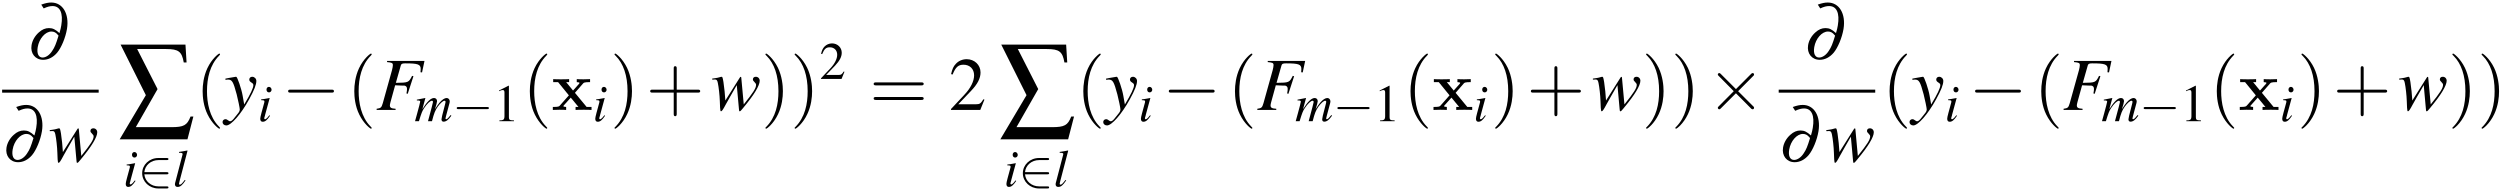 <?xml version="1.0" encoding="UTF-8"?>
<svg xmlns="http://www.w3.org/2000/svg" xmlns:xlink="http://www.w3.org/1999/xlink" width="431pt" height="33pt" viewBox="0 0 431 33" version="1.1">
<defs>
<g>
<symbol overflow="visible" id="glyph0-0">
<path style="stroke:none;" d=""/>
</symbol>
<symbol overflow="visible" id="glyph0-1">
<path style="stroke:none;" d="M 2.844 -8.734 C 3.484 -9.031 3.922 -9.141 4.375 -9.141 C 5.672 -9.141 6.234 -7.922 5.875 -5.797 C 5.812 -5.422 5.75 -5.125 5.562 -4.484 C 4.844 -5.125 4.406 -5.344 3.75 -5.344 C 3.125 -5.344 2.562 -5.109 2 -4.594 C 1.328 -4 0.875 -3.188 0.75 -2.391 C 0.516 -0.984 1.391 0.125 2.75 0.125 C 3.641 0.125 4.469 -0.297 5.156 -1.094 C 5.891 -1.969 6.609 -3.703 6.859 -5.203 C 7.281 -7.797 6.125 -9.75 4.156 -9.75 C 3.641 -9.75 3.172 -9.656 2.422 -9.391 Z M 5.406 -4.047 C 4.969 -2.609 4.75 -2.047 4.297 -1.391 C 3.859 -0.703 3.219 -0.266 2.656 -0.266 C 1.953 -0.266 1.625 -0.953 1.812 -2.062 C 2.062 -3.531 3.125 -4.75 4.172 -4.75 C 4.625 -4.75 4.969 -4.578 5.312 -4.141 C 5.375 -4.094 5.375 -4.094 5.406 -4.047 Z M 5.406 -4.047 "/>
</symbol>
<symbol overflow="visible" id="glyph1-0">
<path style="stroke:none;" d=""/>
</symbol>
<symbol overflow="visible" id="glyph1-1">
<path style="stroke:none;" d="M 0.203 -5.234 L 0.469 -5.234 C 0.484 -5.234 0.516 -5.234 0.578 -5.25 C 0.953 -5.266 1.078 -5.141 1.172 -4.656 C 1.328 -3.906 1.484 -2.531 1.516 -1.516 L 1.562 -0.375 C 1.594 0.125 1.625 0.234 1.734 0.234 C 1.875 0.234 2.094 -0.094 2.562 -0.984 C 2.625 -1.125 2.891 -1.578 3.281 -2.266 L 4.438 -4.281 L 4.812 -0.156 C 4.828 0.188 4.859 0.234 4.953 0.234 C 5.047 0.234 5.188 0.109 5.531 -0.328 C 5.547 -0.344 5.594 -0.406 5.641 -0.469 C 7.406 -2.578 8.391 -4.203 8.391 -5.031 C 8.391 -5.422 8.109 -5.719 7.719 -5.719 C 7.406 -5.719 7.219 -5.547 7.219 -5.266 C 7.219 -5.109 7.281 -5 7.484 -4.812 C 7.688 -4.609 7.766 -4.484 7.766 -4.328 C 7.766 -3.766 7.328 -3.062 5.641 -0.953 L 5.219 -5.516 C 5.219 -5.656 5.188 -5.703 5.109 -5.703 C 5.047 -5.703 5.016 -5.672 4.953 -5.562 L 2.469 -1.625 C 2.422 -2.531 2.281 -3.906 2.141 -4.812 C 2 -5.609 1.969 -5.719 1.812 -5.719 C 1.734 -5.719 1.594 -5.672 1.422 -5.625 C 1.281 -5.562 0.969 -5.516 0.547 -5.453 C 0.5 -5.453 0.359 -5.422 0.203 -5.406 Z M 0.203 -5.234 "/>
</symbol>
<symbol overflow="visible" id="glyph1-2">
<path style="stroke:none;" d="M 0.188 -5.188 C 0.359 -5.219 0.453 -5.234 0.594 -5.234 C 1.328 -5.234 1.531 -4.906 2.125 -2.688 C 2.344 -1.844 2.656 -0.328 2.656 -0.109 C 2.656 0.109 2.578 0.312 2.391 0.547 C 1.984 1.078 1.719 1.406 1.578 1.562 C 1.312 1.859 1.156 1.953 0.984 1.953 C 0.906 1.953 0.812 1.922 0.672 1.812 C 0.484 1.656 0.344 1.594 0.188 1.594 C -0.094 1.594 -0.312 1.812 -0.312 2.094 C -0.312 2.422 -0.031 2.672 0.344 2.672 C 1.172 2.672 2.875 0.719 4.281 -1.844 C 5.156 -3.438 5.516 -4.359 5.516 -5 C 5.516 -5.391 5.188 -5.719 4.812 -5.719 C 4.5 -5.719 4.297 -5.516 4.297 -5.234 C 4.297 -5.031 4.406 -4.891 4.656 -4.734 C 4.906 -4.578 5 -4.469 5 -4.281 C 5 -3.766 4.516 -2.766 3.422 -0.938 L 3.156 -2.438 C 2.969 -3.578 2.234 -5.719 2.047 -5.719 L 2 -5.719 C 1.984 -5.703 1.938 -5.703 1.875 -5.703 C 1.766 -5.688 1.297 -5.609 0.609 -5.484 C 0.547 -5.469 0.375 -5.422 0.188 -5.406 Z M 0.188 -5.188 "/>
</symbol>
<symbol overflow="visible" id="glyph1-3">
<path style="stroke:none;" d="M 8.359 -8.453 L 1.906 -8.453 L 1.906 -8.25 C 2.75 -8.172 2.906 -8.094 2.906 -7.719 C 2.906 -7.531 2.844 -7.203 2.766 -6.891 L 1.172 -1.172 C 0.938 -0.391 0.844 -0.312 0.109 -0.203 L 0.109 0 L 3.375 0 L 3.375 -0.203 C 2.609 -0.25 2.391 -0.391 2.391 -0.781 C 2.391 -0.875 2.422 -1.078 2.5 -1.359 L 3.297 -4.25 C 3.781 -4.219 4.062 -4.203 4.359 -4.203 C 4.859 -4.203 4.953 -4.203 5.062 -4.141 C 5.266 -4.047 5.344 -3.875 5.344 -3.609 C 5.344 -3.406 5.328 -3.25 5.25 -2.844 L 5.469 -2.781 L 6.453 -5.812 L 6.219 -5.875 C 5.641 -4.719 5.594 -4.703 3.422 -4.672 L 4.281 -7.688 C 4.359 -7.953 4.531 -8.031 5.062 -8.031 C 7.234 -8.031 7.703 -7.859 7.703 -7.062 C 7.703 -6.984 7.703 -6.922 7.688 -6.75 C 7.688 -6.672 7.688 -6.656 7.672 -6.5 L 7.938 -6.469 Z M 8.359 -8.453 "/>
</symbol>
<symbol overflow="visible" id="glyph2-0">
<path style="stroke:none;" d=""/>
</symbol>
<symbol overflow="visible" id="glyph2-1">
<path style="stroke:none;" d="M 3.281 -13.266 L 8.281 -13.266 C 10.422 -13.266 10.984 -12.828 11.312 -10.953 L 11.797 -10.953 L 11.609 -14.031 L 0.422 -14.031 L 4.781 -5.312 L 0.266 2.297 L 11.953 2.297 L 12.969 -1.625 L 12.484 -1.625 C 11.891 -0.109 11.328 0.203 9.156 0.203 L 3.047 0.203 L 6.797 -6.359 Z M 3.281 -13.266 "/>
</symbol>
<symbol overflow="visible" id="glyph3-0">
<path style="stroke:none;" d=""/>
</symbol>
<symbol overflow="visible" id="glyph3-1">
<path style="stroke:none;" d="M 2.016 -1.031 C 1.797 -0.75 1.734 -0.672 1.641 -0.578 C 1.484 -0.422 1.344 -0.328 1.266 -0.328 C 1.203 -0.328 1.125 -0.406 1.125 -0.469 C 1.125 -0.547 1.156 -0.688 1.219 -0.859 C 1.219 -0.891 1.234 -0.953 1.266 -1.031 L 1.266 -1.062 L 2.062 -3.984 L 2.047 -4 C 1.125 -3.828 0.938 -3.797 0.594 -3.766 L 0.594 -3.625 C 1.062 -3.609 1.156 -3.594 1.156 -3.406 C 1.156 -3.328 1.141 -3.188 1.078 -3.016 L 0.641 -1.406 C 0.5 -0.875 0.438 -0.594 0.438 -0.422 C 0.438 -0.078 0.594 0.094 0.859 0.094 C 1.281 0.094 1.609 -0.172 2.125 -0.938 Z M 1.938 -5.922 C 1.688 -5.922 1.516 -5.719 1.516 -5.453 C 1.516 -5.156 1.688 -4.969 1.953 -4.969 C 2.188 -4.969 2.391 -5.172 2.391 -5.422 C 2.391 -5.688 2.188 -5.922 1.938 -5.922 Z M 1.938 -5.922 "/>
</symbol>
<symbol overflow="visible" id="glyph3-2">
<path style="stroke:none;" d="M 2.062 -1.109 C 1.984 -1.016 1.906 -0.922 1.828 -0.812 C 1.531 -0.422 1.359 -0.297 1.203 -0.297 C 1.109 -0.297 1.062 -0.359 1.062 -0.453 C 1.062 -0.516 1.094 -0.625 1.141 -0.812 C 1.141 -0.828 1.156 -0.875 1.156 -0.891 L 2.531 -6.141 L 2.484 -6.188 C 1.953 -6.078 1.609 -6.016 1.062 -5.938 L 1.062 -5.797 C 1.5 -5.797 1.688 -5.734 1.688 -5.594 C 1.688 -5.562 1.672 -5.516 1.656 -5.422 L 0.406 -0.641 C 0.375 -0.547 0.359 -0.453 0.359 -0.406 C 0.359 -0.078 0.516 0.094 0.812 0.094 C 1.281 0.094 1.594 -0.156 2.188 -1.031 Z M 2.062 -1.109 "/>
</symbol>
<symbol overflow="visible" id="glyph3-3">
<path style="stroke:none;" d="M 6.25 -1.062 C 6.156 -0.953 6.078 -0.859 6.047 -0.828 C 5.797 -0.5 5.609 -0.344 5.469 -0.344 C 5.406 -0.344 5.359 -0.406 5.359 -0.484 C 5.359 -0.531 5.391 -0.688 5.453 -0.891 L 6.062 -3.172 C 6.078 -3.203 6.094 -3.375 6.094 -3.422 C 6.094 -3.75 5.859 -4 5.562 -4 C 5.391 -4 5.203 -3.938 4.984 -3.797 C 4.547 -3.5 4.172 -3.078 3.547 -2.078 C 3.766 -2.766 3.906 -3.281 3.906 -3.453 C 3.906 -3.766 3.703 -4 3.391 -4 C 2.844 -4 2.203 -3.406 1.375 -2.078 L 1.891 -3.984 L 1.859 -4 C 1.359 -3.891 1.172 -3.859 0.422 -3.719 L 0.422 -3.578 L 0.641 -3.578 C 0.875 -3.578 1 -3.5 1 -3.375 C 1 -3.266 0.781 -2.453 0.469 -1.297 C 0.25 -0.547 0.234 -0.469 0.109 0 L 0.781 0 C 1.219 -1.438 1.359 -1.781 1.672 -2.25 C 2.172 -3.016 2.719 -3.531 3.031 -3.531 C 3.141 -3.531 3.203 -3.438 3.203 -3.297 C 3.203 -3.219 2.922 -2.125 2.344 0 L 3.031 0 C 3.391 -1.406 3.578 -1.859 4.031 -2.516 C 4.484 -3.125 4.938 -3.531 5.188 -3.531 C 5.297 -3.531 5.375 -3.438 5.375 -3.328 C 5.375 -3.297 5.359 -3.188 5.312 -3.016 L 4.781 -0.938 C 4.703 -0.594 4.672 -0.422 4.672 -0.328 C 4.672 -0.062 4.797 0.078 5.031 0.078 C 5.453 0.078 5.859 -0.219 6.328 -0.891 L 6.375 -0.953 Z M 6.25 -1.062 "/>
</symbol>
<symbol overflow="visible" id="glyph4-0">
<path style="stroke:none;" d=""/>
</symbol>
<symbol overflow="visible" id="glyph4-1">
<path style="stroke:none;" d="M 4.969 -2.078 C 5.125 -2.078 5.281 -2.078 5.281 -2.266 C 5.281 -2.453 5.125 -2.453 4.969 -2.453 L 1.125 -2.453 C 1.234 -3.656 2.281 -4.531 3.547 -4.531 L 4.969 -4.531 C 5.125 -4.531 5.281 -4.531 5.281 -4.719 C 5.281 -4.891 5.125 -4.891 4.969 -4.891 L 3.531 -4.891 C 1.984 -4.891 0.75 -3.719 0.75 -2.266 C 0.75 -0.812 1.984 0.359 3.531 0.359 L 4.969 0.359 C 5.125 0.359 5.281 0.359 5.281 0.188 C 5.281 0 5.125 0 4.969 0 L 3.547 0 C 2.281 0 1.234 -0.875 1.125 -2.078 Z M 4.969 -2.078 "/>
</symbol>
<symbol overflow="visible" id="glyph4-2">
<path style="stroke:none;" d="M 5.969 -2.078 C 6.125 -2.078 6.297 -2.078 6.297 -2.266 C 6.297 -2.453 6.125 -2.453 5.969 -2.453 L 1.062 -2.453 C 0.922 -2.453 0.75 -2.453 0.75 -2.266 C 0.75 -2.078 0.922 -2.078 1.062 -2.078 Z M 5.969 -2.078 "/>
</symbol>
<symbol overflow="visible" id="glyph5-0">
<path style="stroke:none;" d=""/>
</symbol>
<symbol overflow="visible" id="glyph5-1">
<path style="stroke:none;" d="M 4.281 3.109 C 4.281 3.062 4.281 3.047 4.062 2.828 C 2.453 1.188 2.031 -1.25 2.031 -3.234 C 2.031 -5.484 2.531 -7.75 4.125 -9.359 C 4.281 -9.516 4.281 -9.547 4.281 -9.578 C 4.281 -9.672 4.234 -9.719 4.156 -9.719 C 4.031 -9.719 2.859 -8.828 2.094 -7.188 C 1.438 -5.766 1.281 -4.328 1.281 -3.234 C 1.281 -2.234 1.422 -0.656 2.141 0.797 C 2.922 2.391 4.031 3.234 4.156 3.234 C 4.234 3.234 4.281 3.203 4.281 3.109 Z M 4.281 3.109 "/>
</symbol>
<symbol overflow="visible" id="glyph5-2">
<path style="stroke:none;" d="M 3.75 -3.234 C 3.75 -4.25 3.594 -5.812 2.891 -7.281 C 2.109 -8.875 1 -9.719 0.875 -9.719 C 0.797 -9.719 0.734 -9.656 0.734 -9.578 C 0.734 -9.547 0.734 -9.516 0.984 -9.281 C 2.25 -8 2.984 -5.953 2.984 -3.234 C 2.984 -1.016 2.516 1.25 0.906 2.891 C 0.734 3.047 0.734 3.062 0.734 3.109 C 0.734 3.188 0.797 3.234 0.875 3.234 C 1 3.234 2.156 2.359 2.922 0.719 C 3.594 -0.719 3.75 -2.156 3.75 -3.234 Z M 3.75 -3.234 "/>
</symbol>
<symbol overflow="visible" id="glyph5-3">
<path style="stroke:none;" d="M 5.297 -2.984 L 8.906 -2.984 C 9.094 -2.984 9.344 -2.984 9.344 -3.234 C 9.344 -3.5 9.094 -3.5 8.906 -3.5 L 5.297 -3.5 L 5.297 -7.125 C 5.297 -7.312 5.297 -7.547 5.031 -7.547 C 4.781 -7.547 4.781 -7.312 4.781 -7.125 L 4.781 -3.5 L 1.156 -3.5 C 0.969 -3.5 0.719 -3.5 0.719 -3.234 C 0.719 -2.984 0.969 -2.984 1.156 -2.984 L 4.781 -2.984 L 4.781 0.641 C 4.781 0.828 4.781 1.078 5.031 1.078 C 5.297 1.078 5.297 0.828 5.297 0.641 Z M 5.297 -2.984 "/>
</symbol>
<symbol overflow="visible" id="glyph5-4">
<path style="stroke:none;" d="M 8.906 -4.234 C 9.094 -4.234 9.344 -4.234 9.344 -4.5 C 9.344 -4.75 9.094 -4.75 8.906 -4.75 L 1.156 -4.75 C 0.969 -4.75 0.719 -4.75 0.719 -4.5 C 0.719 -4.234 0.969 -4.234 1.172 -4.234 Z M 8.906 -1.719 C 9.094 -1.719 9.344 -1.719 9.344 -1.984 C 9.344 -2.234 9.094 -2.234 8.906 -2.234 L 1.172 -2.234 C 0.969 -2.234 0.719 -2.234 0.719 -1.984 C 0.719 -1.719 0.969 -1.719 1.156 -1.719 Z M 8.906 -1.719 "/>
</symbol>
<symbol overflow="visible" id="glyph6-0">
<path style="stroke:none;" d=""/>
</symbol>
<symbol overflow="visible" id="glyph6-1">
<path style="stroke:none;" d="M 8.531 -2.984 C 8.75 -2.984 8.984 -2.984 8.984 -3.234 C 8.984 -3.5 8.75 -3.5 8.531 -3.5 L 1.531 -3.5 C 1.312 -3.5 1.078 -3.5 1.078 -3.234 C 1.078 -2.984 1.312 -2.984 1.531 -2.984 Z M 8.531 -2.984 "/>
</symbol>
<symbol overflow="visible" id="glyph6-2">
<path style="stroke:none;" d="M 5.031 -3.594 L 2.453 -6.172 C 2.297 -6.328 2.266 -6.359 2.156 -6.359 C 2.031 -6.359 1.906 -6.25 1.906 -6.094 C 1.906 -6.016 1.938 -5.984 2.078 -5.844 L 4.656 -3.234 L 2.078 -0.641 C 1.938 -0.5 1.906 -0.469 1.906 -0.375 C 1.906 -0.234 2.031 -0.109 2.156 -0.109 C 2.266 -0.109 2.297 -0.141 2.453 -0.297 L 5.031 -2.875 L 7.703 -0.188 C 7.734 -0.188 7.828 -0.109 7.906 -0.109 C 8.062 -0.109 8.156 -0.234 8.156 -0.375 C 8.156 -0.406 8.156 -0.453 8.125 -0.516 C 8.109 -0.547 6.047 -2.578 5.406 -3.234 L 7.766 -5.609 C 7.844 -5.688 8.031 -5.859 8.094 -5.938 C 8.109 -5.953 8.156 -6.016 8.156 -6.094 C 8.156 -6.25 8.062 -6.359 7.906 -6.359 C 7.797 -6.359 7.75 -6.312 7.609 -6.172 Z M 5.031 -3.594 "/>
</symbol>
<symbol overflow="visible" id="glyph7-0">
<path style="stroke:none;" d=""/>
</symbol>
<symbol overflow="visible" id="glyph7-1">
<path style="stroke:none;" d="M 2.641 -6.125 L 1 -5.297 L 1 -5.172 C 1.109 -5.219 1.219 -5.25 1.25 -5.281 C 1.406 -5.344 1.562 -5.375 1.656 -5.375 C 1.844 -5.375 1.938 -5.234 1.938 -4.953 L 1.938 -0.844 C 1.938 -0.547 1.859 -0.328 1.719 -0.25 C 1.578 -0.172 1.453 -0.141 1.062 -0.141 L 1.062 0 L 3.578 0 L 3.578 -0.141 C 2.859 -0.141 2.703 -0.234 2.703 -0.672 L 2.703 -6.109 Z M 2.641 -6.125 "/>
</symbol>
<symbol overflow="visible" id="glyph7-2">
<path style="stroke:none;" d="M 4.312 -1.234 L 4.188 -1.281 C 3.859 -0.766 3.734 -0.688 3.328 -0.688 L 1.156 -0.688 L 2.688 -2.281 C 3.484 -3.125 3.844 -3.812 3.844 -4.516 C 3.844 -5.422 3.109 -6.125 2.172 -6.125 C 1.672 -6.125 1.203 -5.922 0.859 -5.562 C 0.578 -5.25 0.438 -4.969 0.281 -4.328 L 0.469 -4.281 C 0.828 -5.172 1.156 -5.453 1.781 -5.453 C 2.547 -5.453 3.062 -4.938 3.062 -4.172 C 3.062 -3.469 2.641 -2.625 1.891 -1.828 L 0.266 -0.109 L 0.266 0 L 3.812 0 Z M 4.312 -1.234 "/>
</symbol>
<symbol overflow="visible" id="glyph8-0">
<path style="stroke:none;" d=""/>
</symbol>
<symbol overflow="visible" id="glyph8-1">
<path style="stroke:none;" d="M 4.031 -2.953 L 5.422 -4.547 C 5.547 -4.703 5.656 -4.797 6.641 -4.797 L 6.641 -5.312 C 5.969 -5.281 5.953 -5.281 5.547 -5.281 C 5.203 -5.281 4.688 -5.281 4.344 -5.312 L 4.344 -4.797 C 4.578 -4.797 4.828 -4.734 4.828 -4.656 C 4.828 -4.625 4.766 -4.547 4.75 -4.516 L 3.703 -3.344 L 2.516 -4.797 L 3.031 -4.797 L 3.031 -5.312 C 2.75 -5.281 1.938 -5.281 1.609 -5.281 C 1.25 -5.281 0.609 -5.281 0.281 -5.312 L 0.281 -4.797 L 1.125 -4.797 L 2.984 -2.516 L 1.438 -0.766 C 1.297 -0.594 1.203 -0.516 0.219 -0.516 L 0.219 0 C 0.938 -0.031 0.953 -0.031 1.328 -0.031 C 1.672 -0.031 2.172 -0.031 2.516 0 L 2.516 -0.516 C 2.281 -0.516 2.031 -0.578 2.031 -0.656 C 2.031 -0.672 2.031 -0.688 2.109 -0.781 L 3.312 -2.125 L 4.641 -0.516 L 4.141 -0.516 L 4.141 0 C 4.422 -0.031 5.219 -0.031 5.562 -0.031 C 5.922 -0.031 6.547 -0.031 6.891 0 L 6.891 -0.516 L 6.047 -0.516 Z M 4.031 -2.953 "/>
</symbol>
<symbol overflow="visible" id="glyph9-0">
<path style="stroke:none;" d=""/>
</symbol>
<symbol overflow="visible" id="glyph9-1">
<path style="stroke:none;" d="M 6.156 -1.781 L 5.984 -1.844 C 5.5 -1.094 5.344 -0.984 4.75 -0.984 L 1.656 -0.984 L 3.828 -3.266 C 4.984 -4.469 5.484 -5.453 5.484 -6.469 C 5.484 -7.766 4.438 -8.75 3.094 -8.75 C 2.391 -8.75 1.703 -8.469 1.234 -7.953 C 0.812 -7.516 0.625 -7.094 0.406 -6.172 L 0.672 -6.109 C 1.188 -7.391 1.656 -7.797 2.547 -7.797 C 3.641 -7.797 4.375 -7.062 4.375 -5.969 C 4.375 -4.969 3.781 -3.75 2.688 -2.609 L 0.391 -0.156 L 0.391 0 L 5.438 0 Z M 6.156 -1.781 "/>
</symbol>
</g>
</defs>
<g id="surface1">
<g style="fill:rgb(0%,0%,0%);fill-opacity:1;">
  <use xlink:href="#glyph0-1" x="4.689" y="10.186"/>
</g>
<path style="fill:none;stroke-width:0.518;stroke-linecap:butt;stroke-linejoin:miter;stroke:rgb(0%,0%,0%);stroke-opacity:1;stroke-miterlimit:10;" d="M 10.367 -46.605 L 27.012 -46.605 " transform="matrix(1,0,0,-1,-10,-30.89)"/>
<g style="fill:rgb(0%,0%,0%);fill-opacity:1;">
  <use xlink:href="#glyph0-1" x="0.369" y="27.839"/>
</g>
<g style="fill:rgb(0%,0%,0%);fill-opacity:1;">
  <use xlink:href="#glyph1-1" x="8.373" y="27.839"/>
</g>
<g style="fill:rgb(0%,0%,0%);fill-opacity:1;">
  <use xlink:href="#glyph2-1" x="20.366" y="21.719"/>
</g>
<g style="fill:rgb(0%,0%,0%);fill-opacity:1;">
  <use xlink:href="#glyph3-1" x="21.239" y="32.132"/>
</g>
<g style="fill:rgb(0%,0%,0%);fill-opacity:1;">
  <use xlink:href="#glyph4-1" x="23.76" y="32.132"/>
</g>
<g style="fill:rgb(0%,0%,0%);fill-opacity:1;">
  <use xlink:href="#glyph3-2" x="29.797" y="32.132"/>
</g>
<g style="fill:rgb(0%,0%,0%);fill-opacity:1;">
  <use xlink:href="#glyph5-1" x="33.654" y="18.954"/>
</g>
<g style="fill:rgb(0%,0%,0%);fill-opacity:1;">
  <use xlink:href="#glyph1-2" x="38.679" y="18.954"/>
</g>
<g style="fill:rgb(0%,0%,0%);fill-opacity:1;">
  <use xlink:href="#glyph3-1" x="44.429" y="20.897"/>
</g>
<g style="fill:rgb(0%,0%,0%);fill-opacity:1;">
  <use xlink:href="#glyph6-1" x="48.592" y="18.954"/>
</g>
<g style="fill:rgb(0%,0%,0%);fill-opacity:1;">
  <use xlink:href="#glyph5-1" x="59.799" y="18.954"/>
</g>
<g style="fill:rgb(0%,0%,0%);fill-opacity:1;">
  <use xlink:href="#glyph1-3" x="64.824" y="18.954"/>
</g>
<g style="fill:rgb(0%,0%,0%);fill-opacity:1;">
  <use xlink:href="#glyph3-3" x="71.442" y="20.897"/>
</g>
<g style="fill:rgb(0%,0%,0%);fill-opacity:1;">
  <use xlink:href="#glyph4-2" x="77.988" y="20.897"/>
</g>
<g style="fill:rgb(0%,0%,0%);fill-opacity:1;">
  <use xlink:href="#glyph7-1" x="85.032" y="20.897"/>
</g>
<g style="fill:rgb(0%,0%,0%);fill-opacity:1;">
  <use xlink:href="#glyph5-1" x="90.063" y="18.954"/>
</g>
<g style="fill:rgb(0%,0%,0%);fill-opacity:1;">
  <use xlink:href="#glyph8-1" x="95.088" y="18.954"/>
</g>
<g style="fill:rgb(0%,0%,0%);fill-opacity:1;">
  <use xlink:href="#glyph3-1" x="102.187" y="20.897"/>
</g>
<g style="fill:rgb(0%,0%,0%);fill-opacity:1;">
  <use xlink:href="#glyph5-2" x="105.205" y="18.954"/>
</g>
<g style="fill:rgb(0%,0%,0%);fill-opacity:1;">
  <use xlink:href="#glyph5-3" x="111.369" y="18.954"/>
</g>
<g style="fill:rgb(0%,0%,0%);fill-opacity:1;">
  <use xlink:href="#glyph1-1" x="122.582" y="18.954"/>
</g>
<g style="fill:rgb(0%,0%,0%);fill-opacity:1;">
  <use xlink:href="#glyph5-2" x="131.221" y="18.954"/>
  <use xlink:href="#glyph5-2" x="136.258" y="18.954"/>
</g>
<g style="fill:rgb(0%,0%,0%);fill-opacity:1;">
  <use xlink:href="#glyph7-2" x="141.271" y="13.606"/>
</g>
<g style="fill:rgb(0%,0%,0%);fill-opacity:1;">
  <use xlink:href="#glyph5-4" x="149.899" y="18.954"/>
</g>
<g style="fill:rgb(0%,0%,0%);fill-opacity:1;">
  <use xlink:href="#glyph9-1" x="163.56" y="18.954"/>
</g>
<g style="fill:rgb(0%,0%,0%);fill-opacity:1;">
  <use xlink:href="#glyph2-1" x="172.194" y="21.719"/>
</g>
<g style="fill:rgb(0%,0%,0%);fill-opacity:1;">
  <use xlink:href="#glyph3-1" x="173.068" y="32.132"/>
</g>
<g style="fill:rgb(0%,0%,0%);fill-opacity:1;">
  <use xlink:href="#glyph4-1" x="175.588" y="32.132"/>
</g>
<g style="fill:rgb(0%,0%,0%);fill-opacity:1;">
  <use xlink:href="#glyph3-2" x="181.626" y="32.132"/>
</g>
<g style="fill:rgb(0%,0%,0%);fill-opacity:1;">
  <use xlink:href="#glyph5-1" x="185.482" y="18.954"/>
</g>
<g style="fill:rgb(0%,0%,0%);fill-opacity:1;">
  <use xlink:href="#glyph1-2" x="190.507" y="18.954"/>
</g>
<g style="fill:rgb(0%,0%,0%);fill-opacity:1;">
  <use xlink:href="#glyph3-1" x="196.258" y="20.897"/>
</g>
<g style="fill:rgb(0%,0%,0%);fill-opacity:1;">
  <use xlink:href="#glyph6-1" x="200.42" y="18.954"/>
</g>
<g style="fill:rgb(0%,0%,0%);fill-opacity:1;">
  <use xlink:href="#glyph5-1" x="211.628" y="18.954"/>
</g>
<g style="fill:rgb(0%,0%,0%);fill-opacity:1;">
  <use xlink:href="#glyph1-3" x="216.653" y="18.954"/>
</g>
<g style="fill:rgb(0%,0%,0%);fill-opacity:1;">
  <use xlink:href="#glyph3-3" x="223.271" y="20.897"/>
</g>
<g style="fill:rgb(0%,0%,0%);fill-opacity:1;">
  <use xlink:href="#glyph4-2" x="229.817" y="20.897"/>
</g>
<g style="fill:rgb(0%,0%,0%);fill-opacity:1;">
  <use xlink:href="#glyph7-1" x="236.861" y="20.897"/>
</g>
<g style="fill:rgb(0%,0%,0%);fill-opacity:1;">
  <use xlink:href="#glyph5-1" x="241.892" y="18.954"/>
</g>
<g style="fill:rgb(0%,0%,0%);fill-opacity:1;">
  <use xlink:href="#glyph8-1" x="246.917" y="18.954"/>
</g>
<g style="fill:rgb(0%,0%,0%);fill-opacity:1;">
  <use xlink:href="#glyph3-1" x="254.015" y="20.897"/>
</g>
<g style="fill:rgb(0%,0%,0%);fill-opacity:1;">
  <use xlink:href="#glyph5-2" x="257.034" y="18.954"/>
</g>
<g style="fill:rgb(0%,0%,0%);fill-opacity:1;">
  <use xlink:href="#glyph5-3" x="263.198" y="18.954"/>
</g>
<g style="fill:rgb(0%,0%,0%);fill-opacity:1;">
  <use xlink:href="#glyph1-1" x="274.411" y="18.954"/>
</g>
<g style="fill:rgb(0%,0%,0%);fill-opacity:1;">
  <use xlink:href="#glyph5-2" x="283.049" y="18.954"/>
  <use xlink:href="#glyph5-2" x="288.086" y="18.954"/>
</g>
<g style="fill:rgb(0%,0%,0%);fill-opacity:1;">
  <use xlink:href="#glyph6-2" x="294.244" y="18.954"/>
</g>
<g style="fill:rgb(0%,0%,0%);fill-opacity:1;">
  <use xlink:href="#glyph0-1" x="310.966" y="10.186"/>
</g>
<path style="fill:none;stroke-width:0.518;stroke-linecap:butt;stroke-linejoin:miter;stroke:rgb(0%,0%,0%);stroke-opacity:1;stroke-miterlimit:10;" d="M 316.648 -46.605 L 333.289 -46.605 " transform="matrix(1,0,0,-1,-10,-30.89)"/>
<g style="fill:rgb(0%,0%,0%);fill-opacity:1;">
  <use xlink:href="#glyph0-1" x="306.647" y="27.839"/>
</g>
<g style="fill:rgb(0%,0%,0%);fill-opacity:1;">
  <use xlink:href="#glyph1-1" x="314.651" y="27.839"/>
</g>
<g style="fill:rgb(0%,0%,0%);fill-opacity:1;">
  <use xlink:href="#glyph5-1" x="324.485" y="18.954"/>
</g>
<g style="fill:rgb(0%,0%,0%);fill-opacity:1;">
  <use xlink:href="#glyph1-2" x="329.51" y="18.954"/>
</g>
<g style="fill:rgb(0%,0%,0%);fill-opacity:1;">
  <use xlink:href="#glyph3-1" x="335.26" y="20.897"/>
</g>
<g style="fill:rgb(0%,0%,0%);fill-opacity:1;">
  <use xlink:href="#glyph6-1" x="339.423" y="18.954"/>
</g>
<g style="fill:rgb(0%,0%,0%);fill-opacity:1;">
  <use xlink:href="#glyph5-1" x="350.631" y="18.954"/>
</g>
<g style="fill:rgb(0%,0%,0%);fill-opacity:1;">
  <use xlink:href="#glyph1-3" x="355.656" y="18.954"/>
</g>
<g style="fill:rgb(0%,0%,0%);fill-opacity:1;">
  <use xlink:href="#glyph3-3" x="362.274" y="20.897"/>
</g>
<g style="fill:rgb(0%,0%,0%);fill-opacity:1;">
  <use xlink:href="#glyph4-2" x="368.819" y="20.897"/>
</g>
<g style="fill:rgb(0%,0%,0%);fill-opacity:1;">
  <use xlink:href="#glyph7-1" x="375.864" y="20.897"/>
</g>
<g style="fill:rgb(0%,0%,0%);fill-opacity:1;">
  <use xlink:href="#glyph5-1" x="380.895" y="18.954"/>
</g>
<g style="fill:rgb(0%,0%,0%);fill-opacity:1;">
  <use xlink:href="#glyph8-1" x="385.92" y="18.954"/>
</g>
<g style="fill:rgb(0%,0%,0%);fill-opacity:1;">
  <use xlink:href="#glyph3-1" x="393.018" y="20.897"/>
</g>
<g style="fill:rgb(0%,0%,0%);fill-opacity:1;">
  <use xlink:href="#glyph5-2" x="396.037" y="18.954"/>
</g>
<g style="fill:rgb(0%,0%,0%);fill-opacity:1;">
  <use xlink:href="#glyph5-3" x="402.201" y="18.954"/>
</g>
<g style="fill:rgb(0%,0%,0%);fill-opacity:1;">
  <use xlink:href="#glyph1-1" x="413.414" y="18.954"/>
</g>
<g style="fill:rgb(0%,0%,0%);fill-opacity:1;">
  <use xlink:href="#glyph5-2" x="422.052" y="18.954"/>
  <use xlink:href="#glyph5-2" x="427.089" y="18.954"/>
</g>
</g>
</svg>
